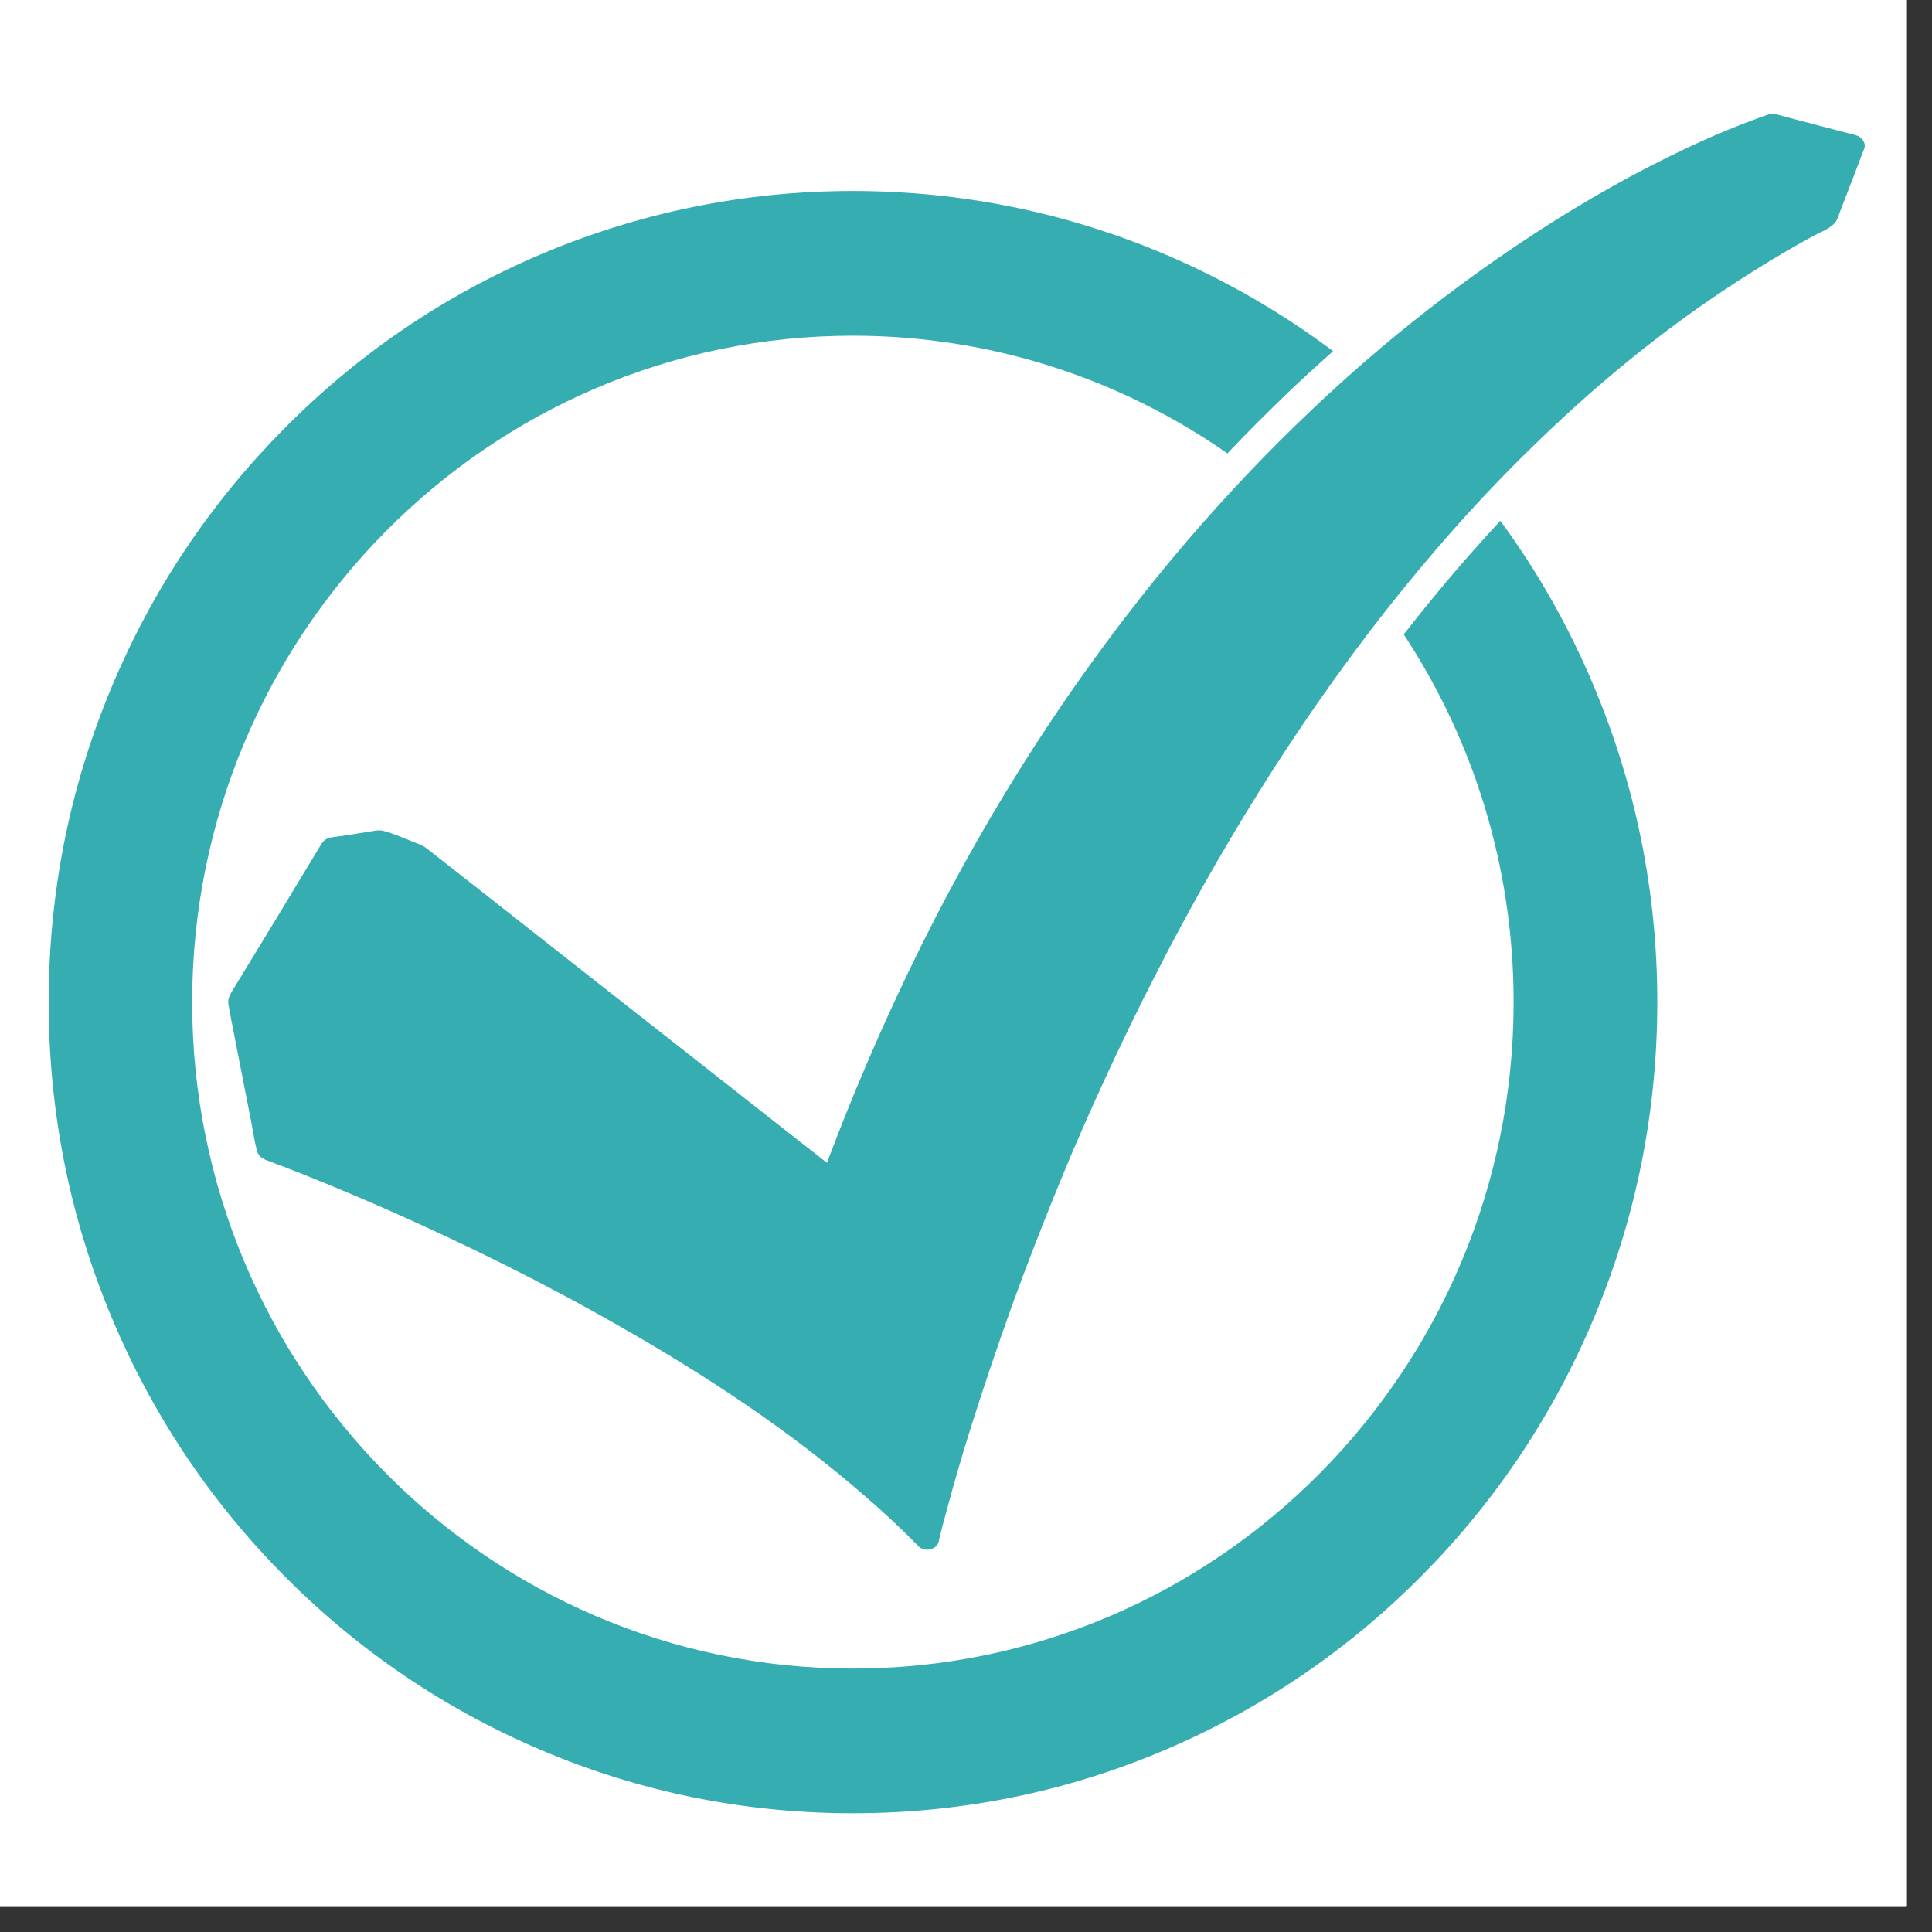 <svg xmlns="http://www.w3.org/2000/svg" xmlns:xlink="http://www.w3.org/1999/xlink" width="50" zoomAndPan="magnify" viewBox="0 0 37.5 37.5" height="50" preserveAspectRatio="xMidYMid meet" version="1.0"><rect x="0" y="0" width="37.5" height="37.5" fill="#333333" stroke="none"/><defs><clipPath id="id1"><path d="M 0 0 L 37.008 0 L 37.008 37.008 L 0 37.008 Z M 0 0 " clip-rule="nonzero"/></clipPath><clipPath id="id2"><path d="M 4.422 2.207 L 36.191 2.207 L 36.191 30.102 L 4.422 30.102 Z M 4.422 2.207 " clip-rule="nonzero"/></clipPath><clipPath id="id3"><path d="M 0.945 3.688 L 32.172 3.688 L 32.172 35.195 L 0.945 35.195 Z M 0.945 3.688 " clip-rule="nonzero"/></clipPath></defs><g clip-path="url(#id1)"><path fill="#ffffff" d="M 0 0 L 37.5 0 L 37.5 45 L 0 45 Z M 0 0 " fill-opacity="1" fill-rule="nonzero"/><path fill="#ffffff" d="M 0 0 L 37.5 0 L 37.5 37.5 L 0 37.5 Z M 0 0 " fill-opacity="1" fill-rule="nonzero"/><path fill="#ffffff" d="M 0 0 L 37.5 0 L 37.5 37.5 L 0 37.5 Z M 0 0 " fill-opacity="1" fill-rule="nonzero"/><path fill="#ffffff" d="M 0 0 L 37.5 0 L 37.5 37.5 L 0 37.5 Z M 0 0 " fill-opacity="1" fill-rule="nonzero"/></g><g clip-path="url(#id2)"><path fill="#35adb1" d="M 36.023 2.625 C 35.523 2.496 35.02 2.363 34.516 2.23 C 34.477 2.211 34.43 2.199 34.371 2.211 C 34.348 2.215 34.324 2.223 34.301 2.23 C 34.203 2.262 34.109 2.297 34.012 2.336 C 33.684 2.457 33.363 2.59 33.043 2.734 C 32.566 2.949 32.098 3.184 31.637 3.43 C 31.02 3.766 30.418 4.121 29.832 4.504 C 29.102 4.977 28.395 5.484 27.711 6.016 C 26.914 6.637 26.152 7.297 25.426 7.988 C 24.59 8.781 23.797 9.621 23.051 10.488 C 22.207 11.477 21.418 12.508 20.688 13.57 C 19.863 14.77 19.113 16.012 18.434 17.285 C 17.668 18.719 16.992 20.191 16.391 21.691 C 16.277 21.984 16.16 22.277 16.051 22.57 C 15.664 22.266 15.277 21.965 14.891 21.66 C 13.879 20.863 12.863 20.066 11.848 19.27 C 10.918 18.539 9.984 17.805 9.055 17.074 C 8.816 16.887 8.582 16.703 8.344 16.516 C 8.281 16.469 8.23 16.422 8.156 16.395 C 7.922 16.305 7.676 16.188 7.434 16.125 C 7.34 16.102 7.223 16.137 7.129 16.148 C 6.965 16.176 6.801 16.199 6.637 16.227 C 6.535 16.242 6.395 16.242 6.309 16.301 C 6.262 16.336 6.242 16.379 6.211 16.426 C 5.949 16.855 5.691 17.289 5.43 17.719 C 5.137 18.199 4.848 18.68 4.555 19.156 C 4.488 19.27 4.41 19.363 4.434 19.5 C 4.461 19.656 4.492 19.812 4.523 19.969 C 4.641 20.57 4.758 21.168 4.875 21.77 C 4.91 21.953 4.938 22.141 4.984 22.324 C 5.008 22.434 5.086 22.488 5.191 22.527 C 5.285 22.562 5.379 22.598 5.469 22.633 C 5.5 22.645 5.535 22.656 5.566 22.668 C 5.586 22.676 5.602 22.684 5.621 22.691 C 5.629 22.695 5.637 22.695 5.648 22.699 C 5.648 22.703 5.652 22.703 5.652 22.703 C 5.742 22.738 5.836 22.773 5.93 22.812 C 6.449 23.02 6.969 23.238 7.484 23.465 C 9.027 24.145 10.535 24.891 11.992 25.723 C 13.703 26.695 15.355 27.785 16.82 29.066 C 17.172 29.371 17.512 29.688 17.836 30.02 C 17.949 30.133 18.18 30.078 18.219 29.926 C 18.262 29.734 18.312 29.539 18.367 29.348 C 18.508 28.816 18.664 28.285 18.828 27.758 C 19.082 26.953 19.352 26.152 19.637 25.359 C 20.004 24.348 20.398 23.352 20.816 22.359 C 21.305 21.223 21.824 20.102 22.391 18.996 C 23.008 17.781 23.676 16.59 24.402 15.426 C 25.156 14.215 25.973 13.035 26.859 11.902 C 27.762 10.75 28.738 9.645 29.801 8.617 C 30.863 7.582 32.012 6.621 33.254 5.773 C 33.879 5.348 34.527 4.945 35.199 4.578 C 35.352 4.496 35.582 4.418 35.656 4.262 C 35.68 4.207 35.695 4.152 35.719 4.098 C 35.816 3.848 35.91 3.598 36.008 3.348 C 36.066 3.191 36.125 3.039 36.184 2.887 C 36.227 2.777 36.137 2.656 36.023 2.625 " fill-opacity="1" fill-rule="nonzero"/></g><g clip-path="url(#id3)"><path fill="#35adb1" d="M 29.121 10.109 C 28.496 10.781 27.883 11.5 27.297 12.25 C 27.281 12.27 27.262 12.293 27.246 12.312 C 28.594 14.359 29.379 16.816 29.379 19.453 C 29.379 26.586 23.629 32.387 16.555 32.387 C 9.484 32.387 3.73 26.586 3.73 19.453 C 3.73 12.32 9.484 6.516 16.555 6.516 C 19.25 6.516 21.758 7.359 23.824 8.801 C 24.223 8.379 24.633 7.973 25.043 7.578 C 25.316 7.32 25.594 7.066 25.875 6.816 C 24.875 6.066 23.789 5.438 22.633 4.945 C 20.707 4.125 18.66 3.707 16.555 3.707 C 14.449 3.707 12.402 4.125 10.477 4.945 C 8.617 5.738 6.949 6.871 5.516 8.32 C 4.082 9.766 2.957 11.449 2.172 13.324 C 1.355 15.266 0.945 17.328 0.945 19.453 C 0.945 21.578 1.355 23.637 2.172 25.582 C 2.957 27.457 4.082 29.141 5.516 30.586 C 6.949 32.031 8.617 33.164 10.477 33.957 C 12.402 34.781 14.449 35.195 16.555 35.195 C 18.66 35.195 20.707 34.781 22.633 33.957 C 24.492 33.164 26.16 32.031 27.594 30.586 C 29.027 29.141 30.152 27.457 30.938 25.582 C 31.754 23.637 32.168 21.578 32.168 19.453 C 32.168 17.328 31.754 15.266 30.938 13.324 C 30.457 12.176 29.852 11.102 29.121 10.109 " fill-opacity="1" fill-rule="nonzero"/></g></svg>